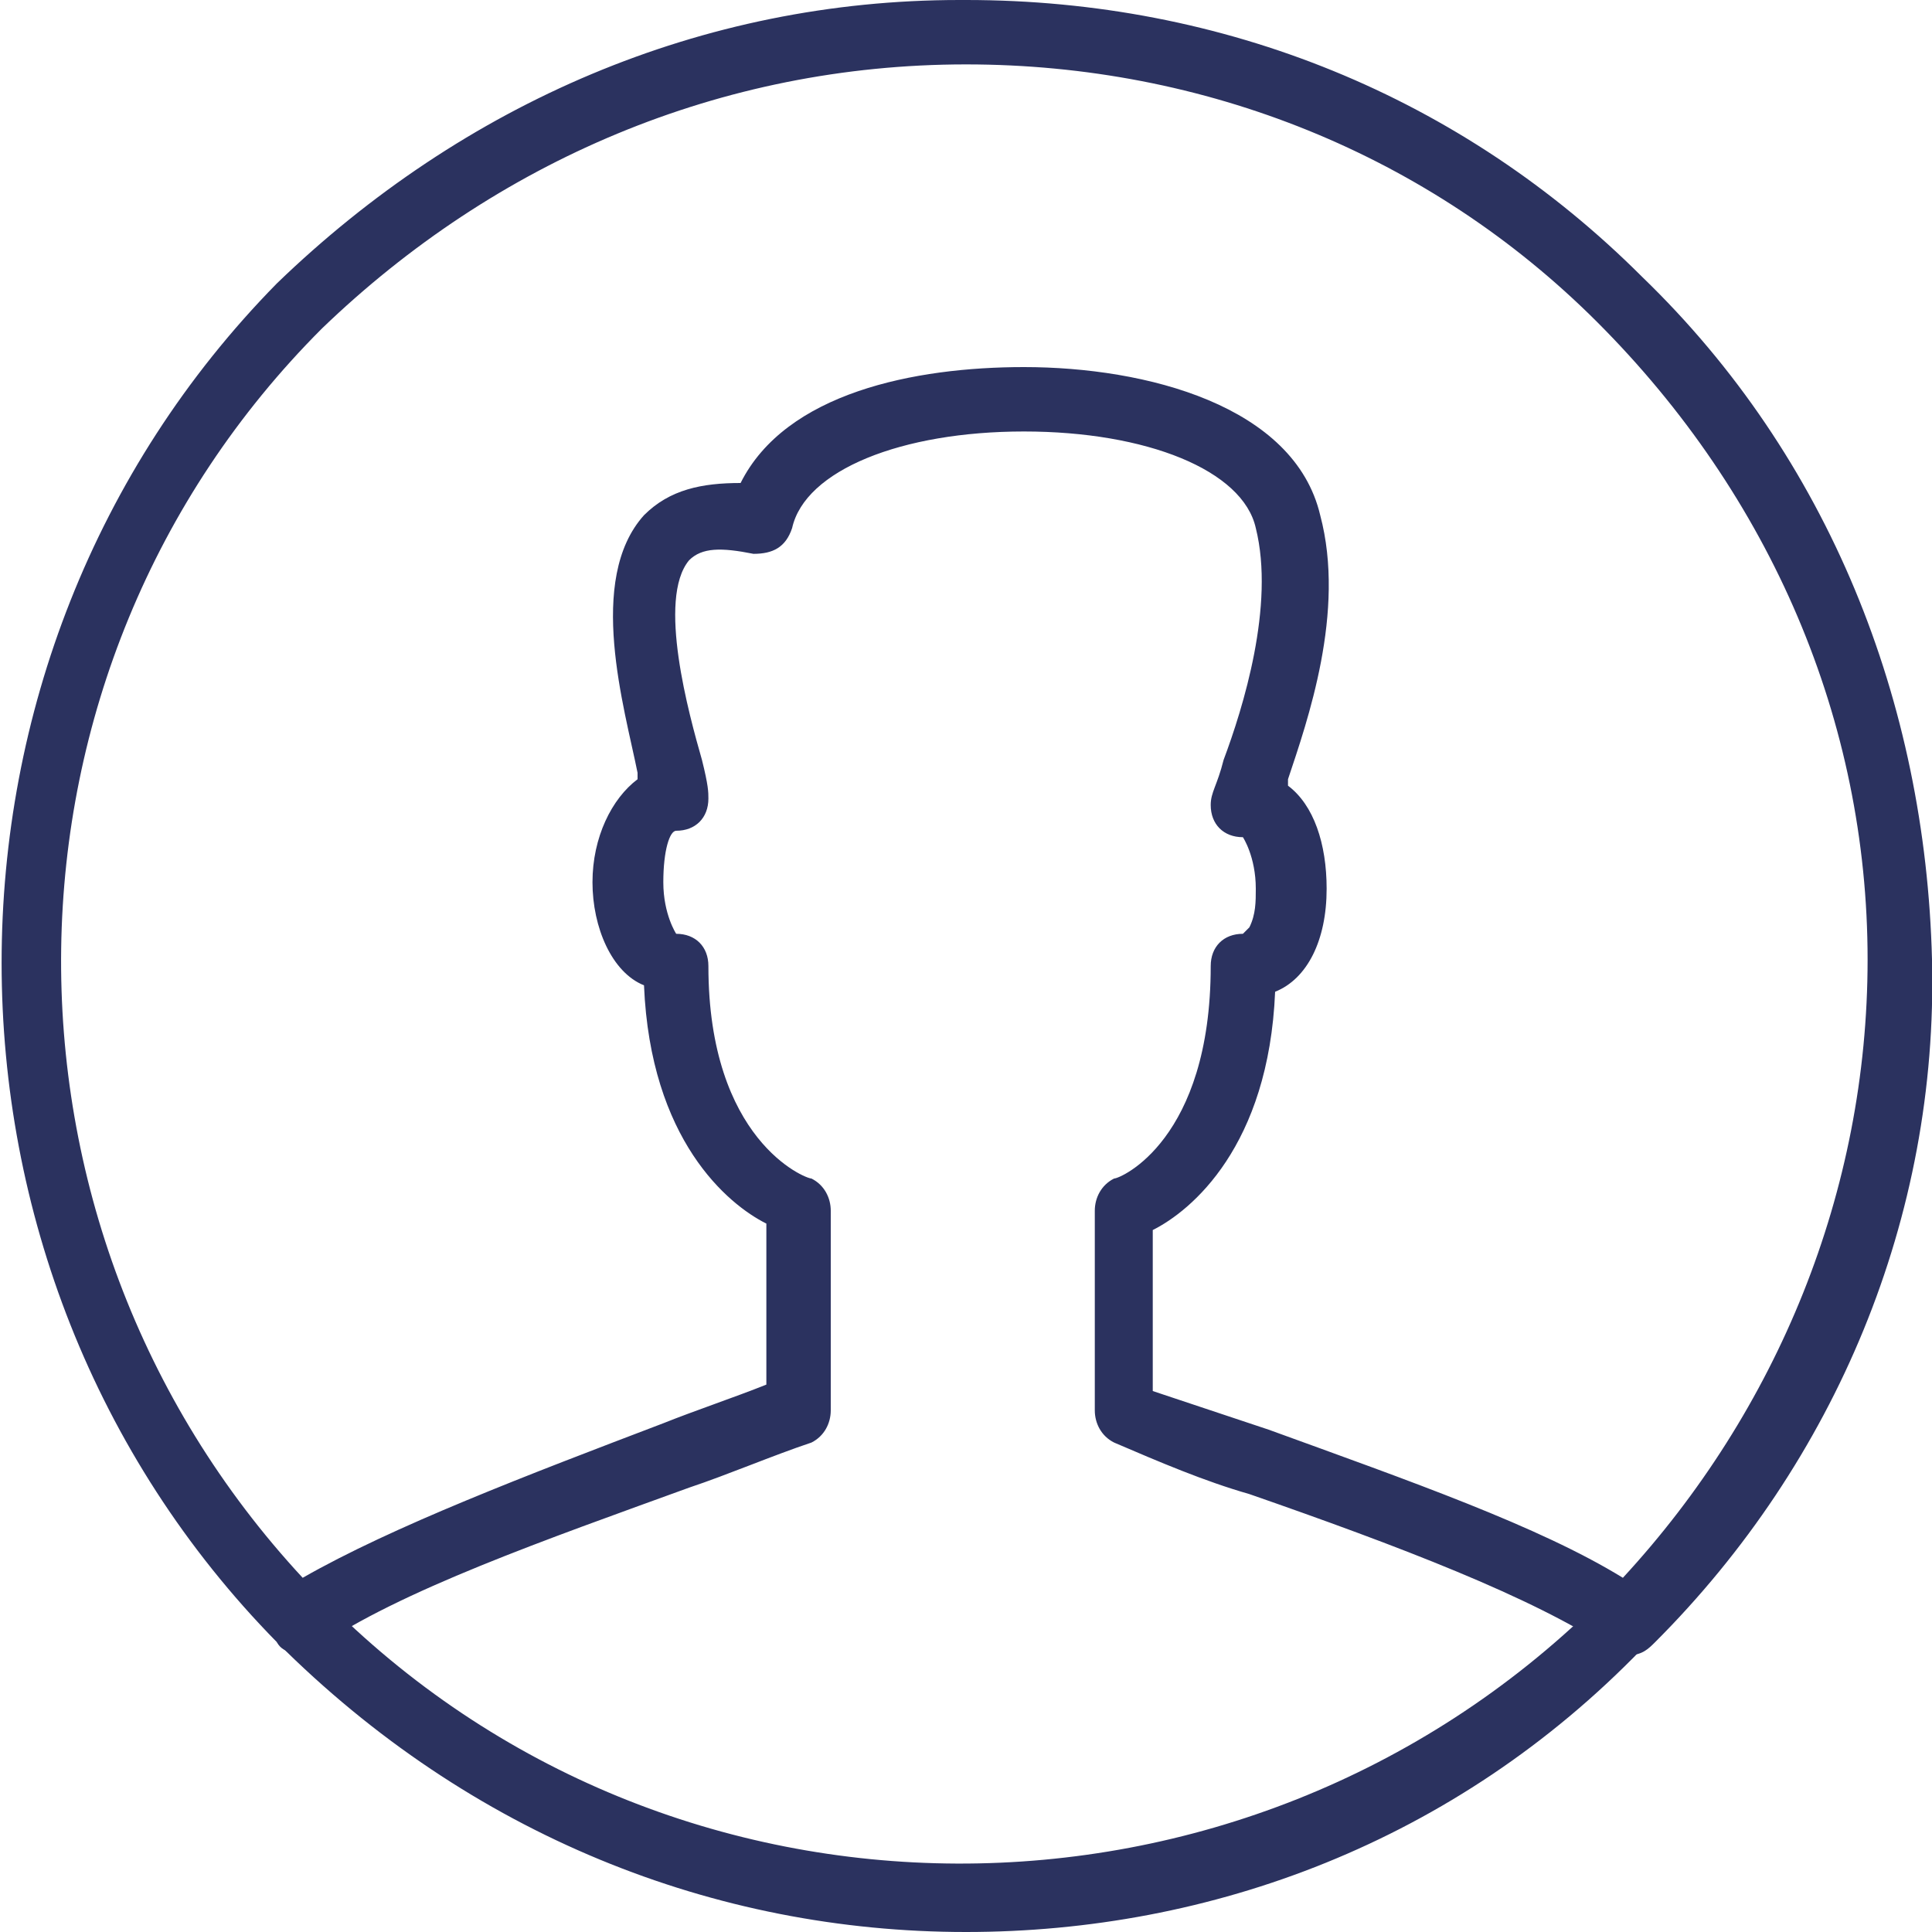 <?xml version="1.0" encoding="utf-8"?>
<!-- Generator: Adobe Illustrator 19.2.1, SVG Export Plug-In . SVG Version: 6.00 Build 0)  -->
<svg version="1.1" id="Layer_1" xmlns="http://www.w3.org/2000/svg" xmlns:xlink="http://www.w3.org/1999/xlink" x="0px" y="0px"
	 viewBox="0 0 30 30" style="enable-background:new 0 0 30 30;" xml:space="preserve">
<style type="text/css">
	.st0{fill:#2B325F;}
</style>
<title>ico_person</title>
<g>
	<path class="st0" d="M25.3,25.7c-0.1,0-0.2,0-0.3-0.1c-1.2-0.8-3.3-1.6-5.6-2.4c-0.7-0.2-1.4-0.5-2.1-0.8c-0.2-0.1-0.3-0.3-0.3-0.5
		v-3.1c0-0.2,0.1-0.4,0.3-0.5c0.1,0,1.5-0.6,1.5-3.3c0-0.3,0.2-0.5,0.5-0.5c0,0,0.1-0.1,0.1-0.1c0.1-0.2,0.1-0.4,0.1-0.6
		c0-0.5-0.2-0.8-0.2-0.8c-0.3,0-0.5-0.2-0.5-0.5c0-0.2,0.1-0.3,0.2-0.7c0.3-0.8,0.8-2.4,0.5-3.6c-0.2-0.9-1.7-1.5-3.6-1.5
		s-3.4,0.6-3.6,1.5c-0.1,0.3-0.3,0.4-0.6,0.4c-0.5-0.1-0.8-0.1-1,0.1c-0.5,0.6,0,2.4,0.2,3.1c0.1,0.4,0.1,0.5,0.1,0.6
		c0,0.3-0.2,0.5-0.5,0.5c-0.1,0-0.2,0.3-0.2,0.8c0,0.5,0.2,0.8,0.2,0.8c0.3,0,0.5,0.2,0.5,0.5c0,2.7,1.5,3.3,1.6,3.3
		c0.2,0.1,0.3,0.3,0.3,0.5v3.1c0,0.2-0.1,0.4-0.3,0.5c-0.6,0.2-1.3,0.5-1.9,0.7c-2.2,0.8-4.5,1.6-5.8,2.5c-0.2,0.1-0.5,0.1-0.6-0.1
		c-5.7-5.8-5.7-15.3,0-21.1C7.2,1.6,10.9,0,14.9,0c0,0,0.1,0,0.1,0c4,0,7.7,1.5,10.5,4.3c2.9,2.8,4.4,6.6,4.5,10.6
		s-1.5,7.8-4.3,10.6C25.6,25.6,25.5,25.7,25.3,25.7z M15,1C15,1,14.9,1,15,1C11.2,1,7.7,2.5,5,5.1c-5.3,5.3-5.4,13.9-0.3,19.4
		c1.4-0.8,3.5-1.6,5.6-2.4c0.5-0.2,1.1-0.4,1.6-0.6v-2.5c-0.6-0.3-1.8-1.3-1.9-3.7c-0.5-0.2-0.8-0.9-0.8-1.6c0-0.7,0.3-1.3,0.7-1.6
		c0,0,0,0,0-0.1C9.7,11,9.1,9,10,8c0.4-0.4,0.9-0.5,1.5-0.5c0.7-1.4,2.7-1.8,4.4-1.8c1.9,0,4.2,0.6,4.6,2.3c0.4,1.5-0.2,3.2-0.5,4.1
		c0,0,0,0.1,0,0.1c0.4,0.3,0.6,0.9,0.6,1.6c0,0.8-0.3,1.4-0.8,1.6c-0.1,2.4-1.3,3.4-1.9,3.7v2.5c0.6,0.2,1.2,0.4,1.8,0.6
		c2.2,0.8,4.2,1.5,5.5,2.3c2.4-2.6,3.8-6,3.8-9.6c0-3.7-1.5-7.2-4.2-9.9C22.2,2.4,18.7,1,15,1z"/>
</g>
<g>
	<path class="st0" d="M15,30c-3.9,0-7.7-1.5-10.7-4.5L5,24.8c5.4,5.5,14.3,5.5,19.8,0.1l0.1-0.1l0.7,0.7l-0.1,0.1
		C22.6,28.6,18.8,30,15,30z"/>
</g>
</svg>
